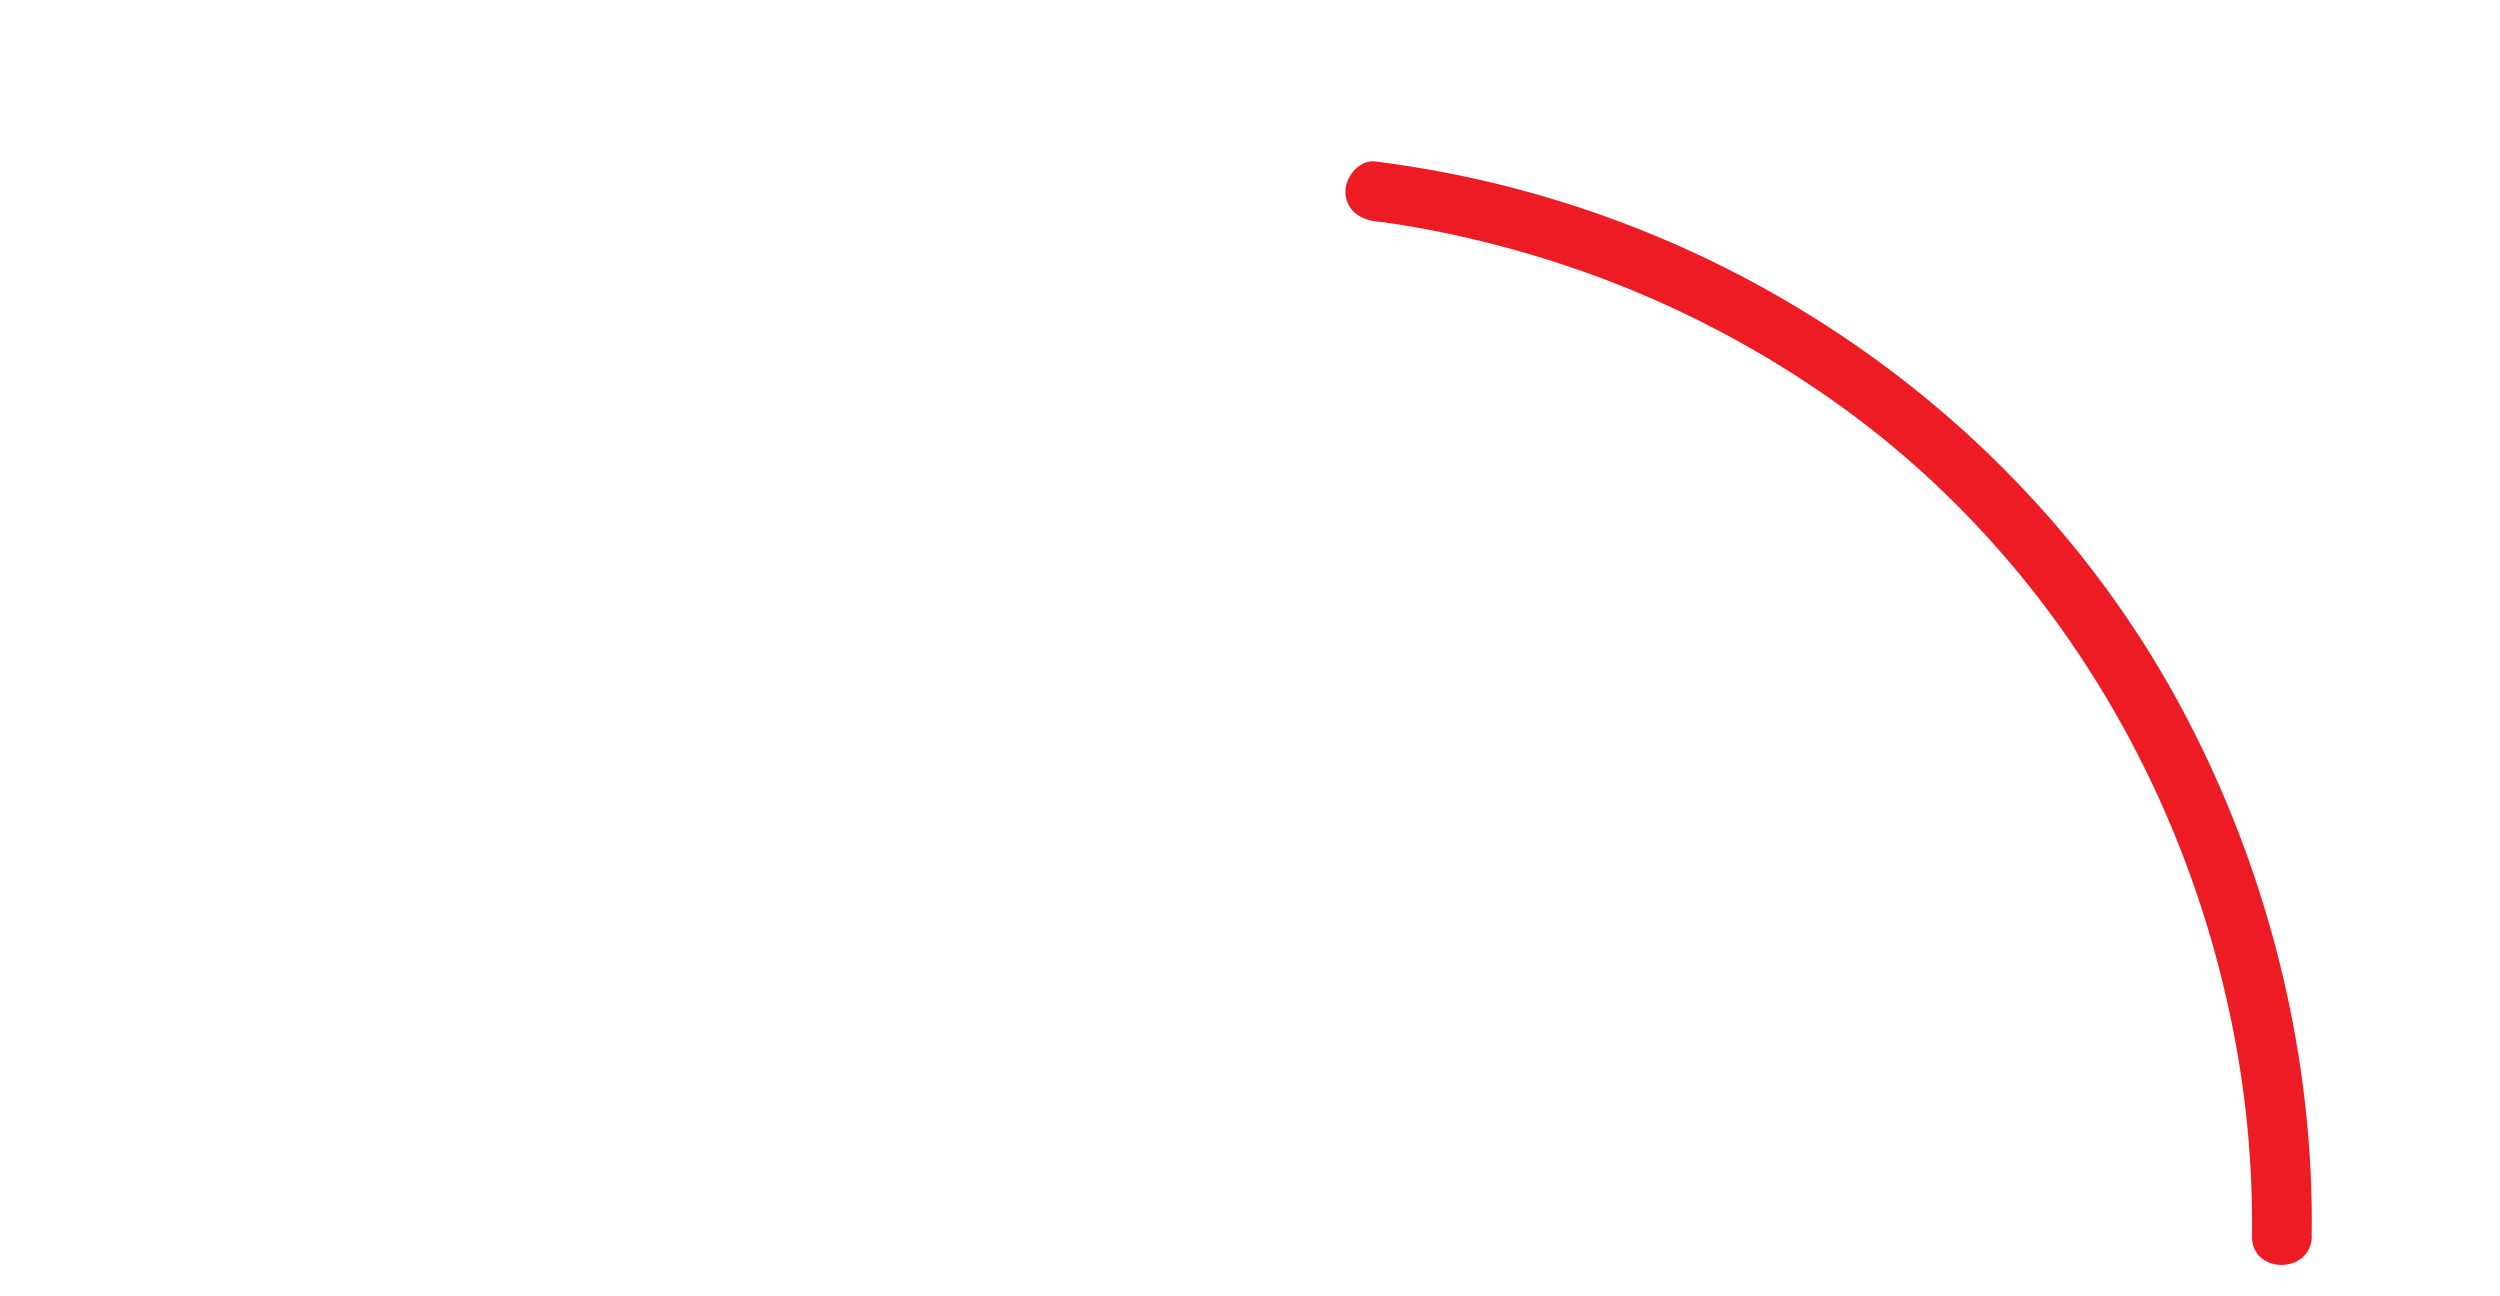<svg xmlns="http://www.w3.org/2000/svg" viewBox="0 0 627 325"><defs><style>.cls-1{fill:#ed1c24;}.cls-2{fill:none;}</style></defs><title>right-red</title><g id="Layer_2" data-name="Layer 2"><g id="Layer_1-2" data-name="Layer 1"><path class="cls-1" d="M579.77,310c.63-43.9-10.1-88.29-30-127.36C519.67,123.33,467,78,404.8,55.07A271,271,0,0,0,344.94,40.5c-4-.51-7.5,3.81-7.5,7.5,0,4.48,3.46,7,7.5,7.5l1.77.23c-1.48-.2-.75-.11.26,0,1.56.23,3.12.46,4.67.71q5.44.89,10.84,2a268.12,268.12,0,0,1,29,7.76,257.71,257.71,0,0,1,73.36,38C514.74,141.47,548,197.2,560,258a250.52,250.52,0,0,1,4.8,52c-.14,9.66,14.86,9.66,15,0Z"/><rect class="cls-2" width="627" height="325"/></g></g></svg>